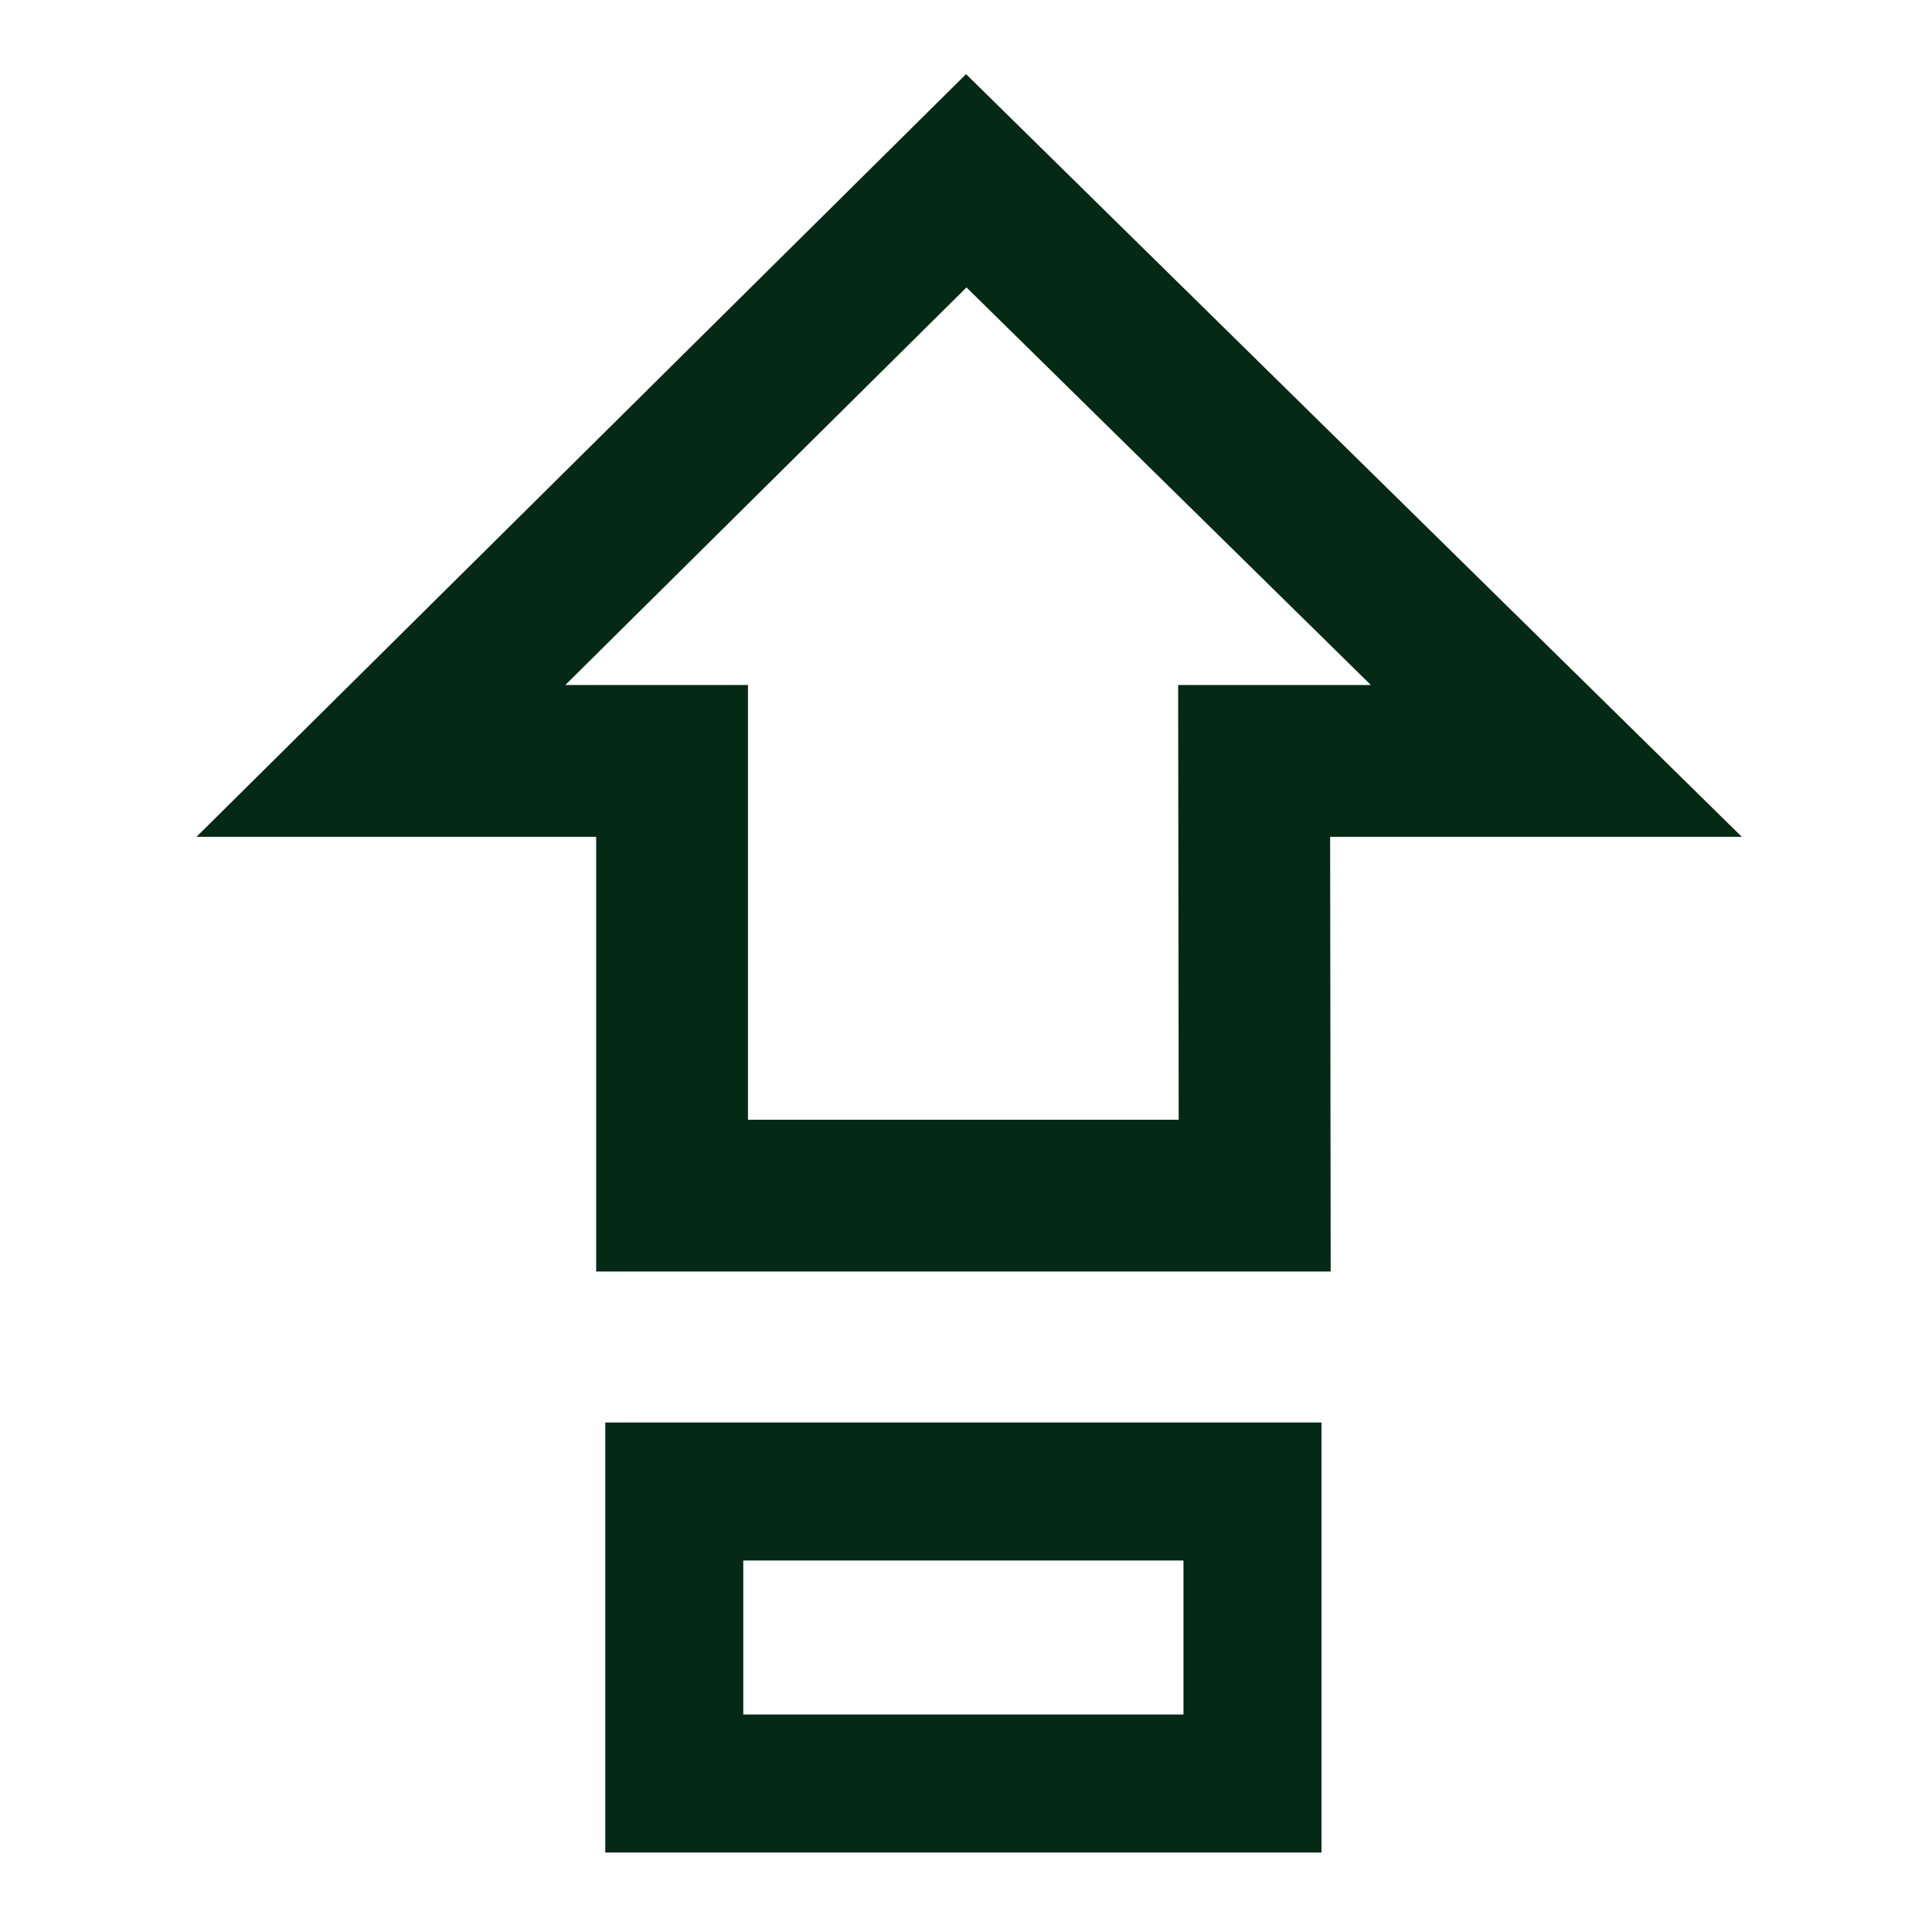 <?xml version="1.0" encoding="utf-8"?>
<!-- Generator: Adobe Illustrator 24.0.2, SVG Export Plug-In . SVG Version: 6.00 Build 0)  -->
<svg version="1.1" xmlns="http://www.w3.org/2000/svg" xmlns:xlink="http://www.w3.org/1999/xlink" x="0px" y="0px"
	 viewBox="0 0 70 70" style="enable-background:new 0 0 70 70;" xml:space="preserve">
<style type="text/css">
	.st0{fill:none;}
	.st1{fill:none;stroke:#042914c9;stroke-width:5;stroke-miterlimit:10;}
	.st2{fill:none;stroke:#042914c9;stroke-width:5.5;stroke-miterlimit:10;}
</style>
<g id="Слой_1">
	<rect id="_x3C_Фрагмент_x3E_" x="1" y="4" class="st0" width="17" height="13"/>
	<rect x="24.43" y="54.04" class="st1" width="20.95" height="10.58"/>
</g>
<g id="Слой_2">
	<polygon class="st2" points="13.8,27.57 35.01,6.55 56.39,27.57 45.44,27.57 45.46,43.32 24.35,43.32 24.35,27.57 	"/>
</g>
</svg>
